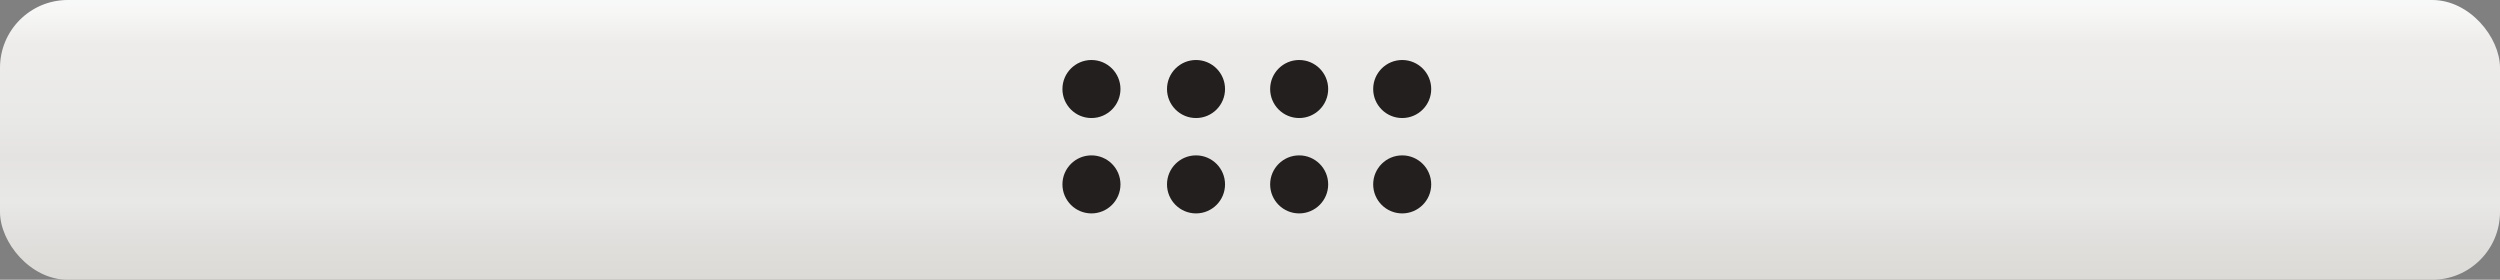 <?xml version="1.0" encoding="UTF-8"?>
<svg id="_圖層_1" data-name="圖層 1" xmlns="http://www.w3.org/2000/svg" xmlns:xlink="http://www.w3.org/1999/xlink" viewBox="0 0 228.32 25.55">
  <rect x="0" y="0" width="228.32" height="25.55" fill="#808080" stroke="none"/>
  <defs>
    <linearGradient id="_未命名漸層_110" data-name="未命名漸層 110" x1="114.16" y1="0" x2="114.16" y2="25.55" gradientUnits="userSpaceOnUse">
      <stop offset="0" stop-color="#f7f8f8"/>
      <stop offset=".04" stop-color="#f7f7f6"/>
      <stop offset=".16" stop-color="#edecea"/>
      <stop offset=".41" stop-color="#e9e9e7"/>
      <stop offset=".56" stop-color="#e4e3e1"/>
      <stop offset=".72" stop-color="#e8e8e6"/>
      <stop offset=".84" stop-color="#e1e0de"/>
      <stop offset="1" stop-color="#dbdad6"/>
    </linearGradient>
  </defs>
  <rect width="228.32" height="25.55" rx="6.19" ry="6.19" style="fill: url(#_未命名漸層_110);"/>
  <circle cx="99.68" cy="8.13" r="2.65" style="fill: #241f1f;"/>
  <circle cx="109.23" cy="8.13" r="2.65" style="fill: #241f1f;"/>
  <circle cx="118.65" cy="8.13" r="2.65" style="fill: #241f1f;"/>
  <circle cx="128.06" cy="8.13" r="2.65" style="fill: #241f1f;"/>
  <circle cx="99.68" cy="16.84" r="2.65" style="fill: #241f1f;"/>
  <circle cx="109.23" cy="16.84" r="2.65" style="fill: #241f1f;"/>
  <circle cx="118.65" cy="16.84" r="2.65" style="fill: #241f1f;"/>
  <circle cx="128.06" cy="16.84" r="2.65" style="fill: #241f1f;"/>
</svg>